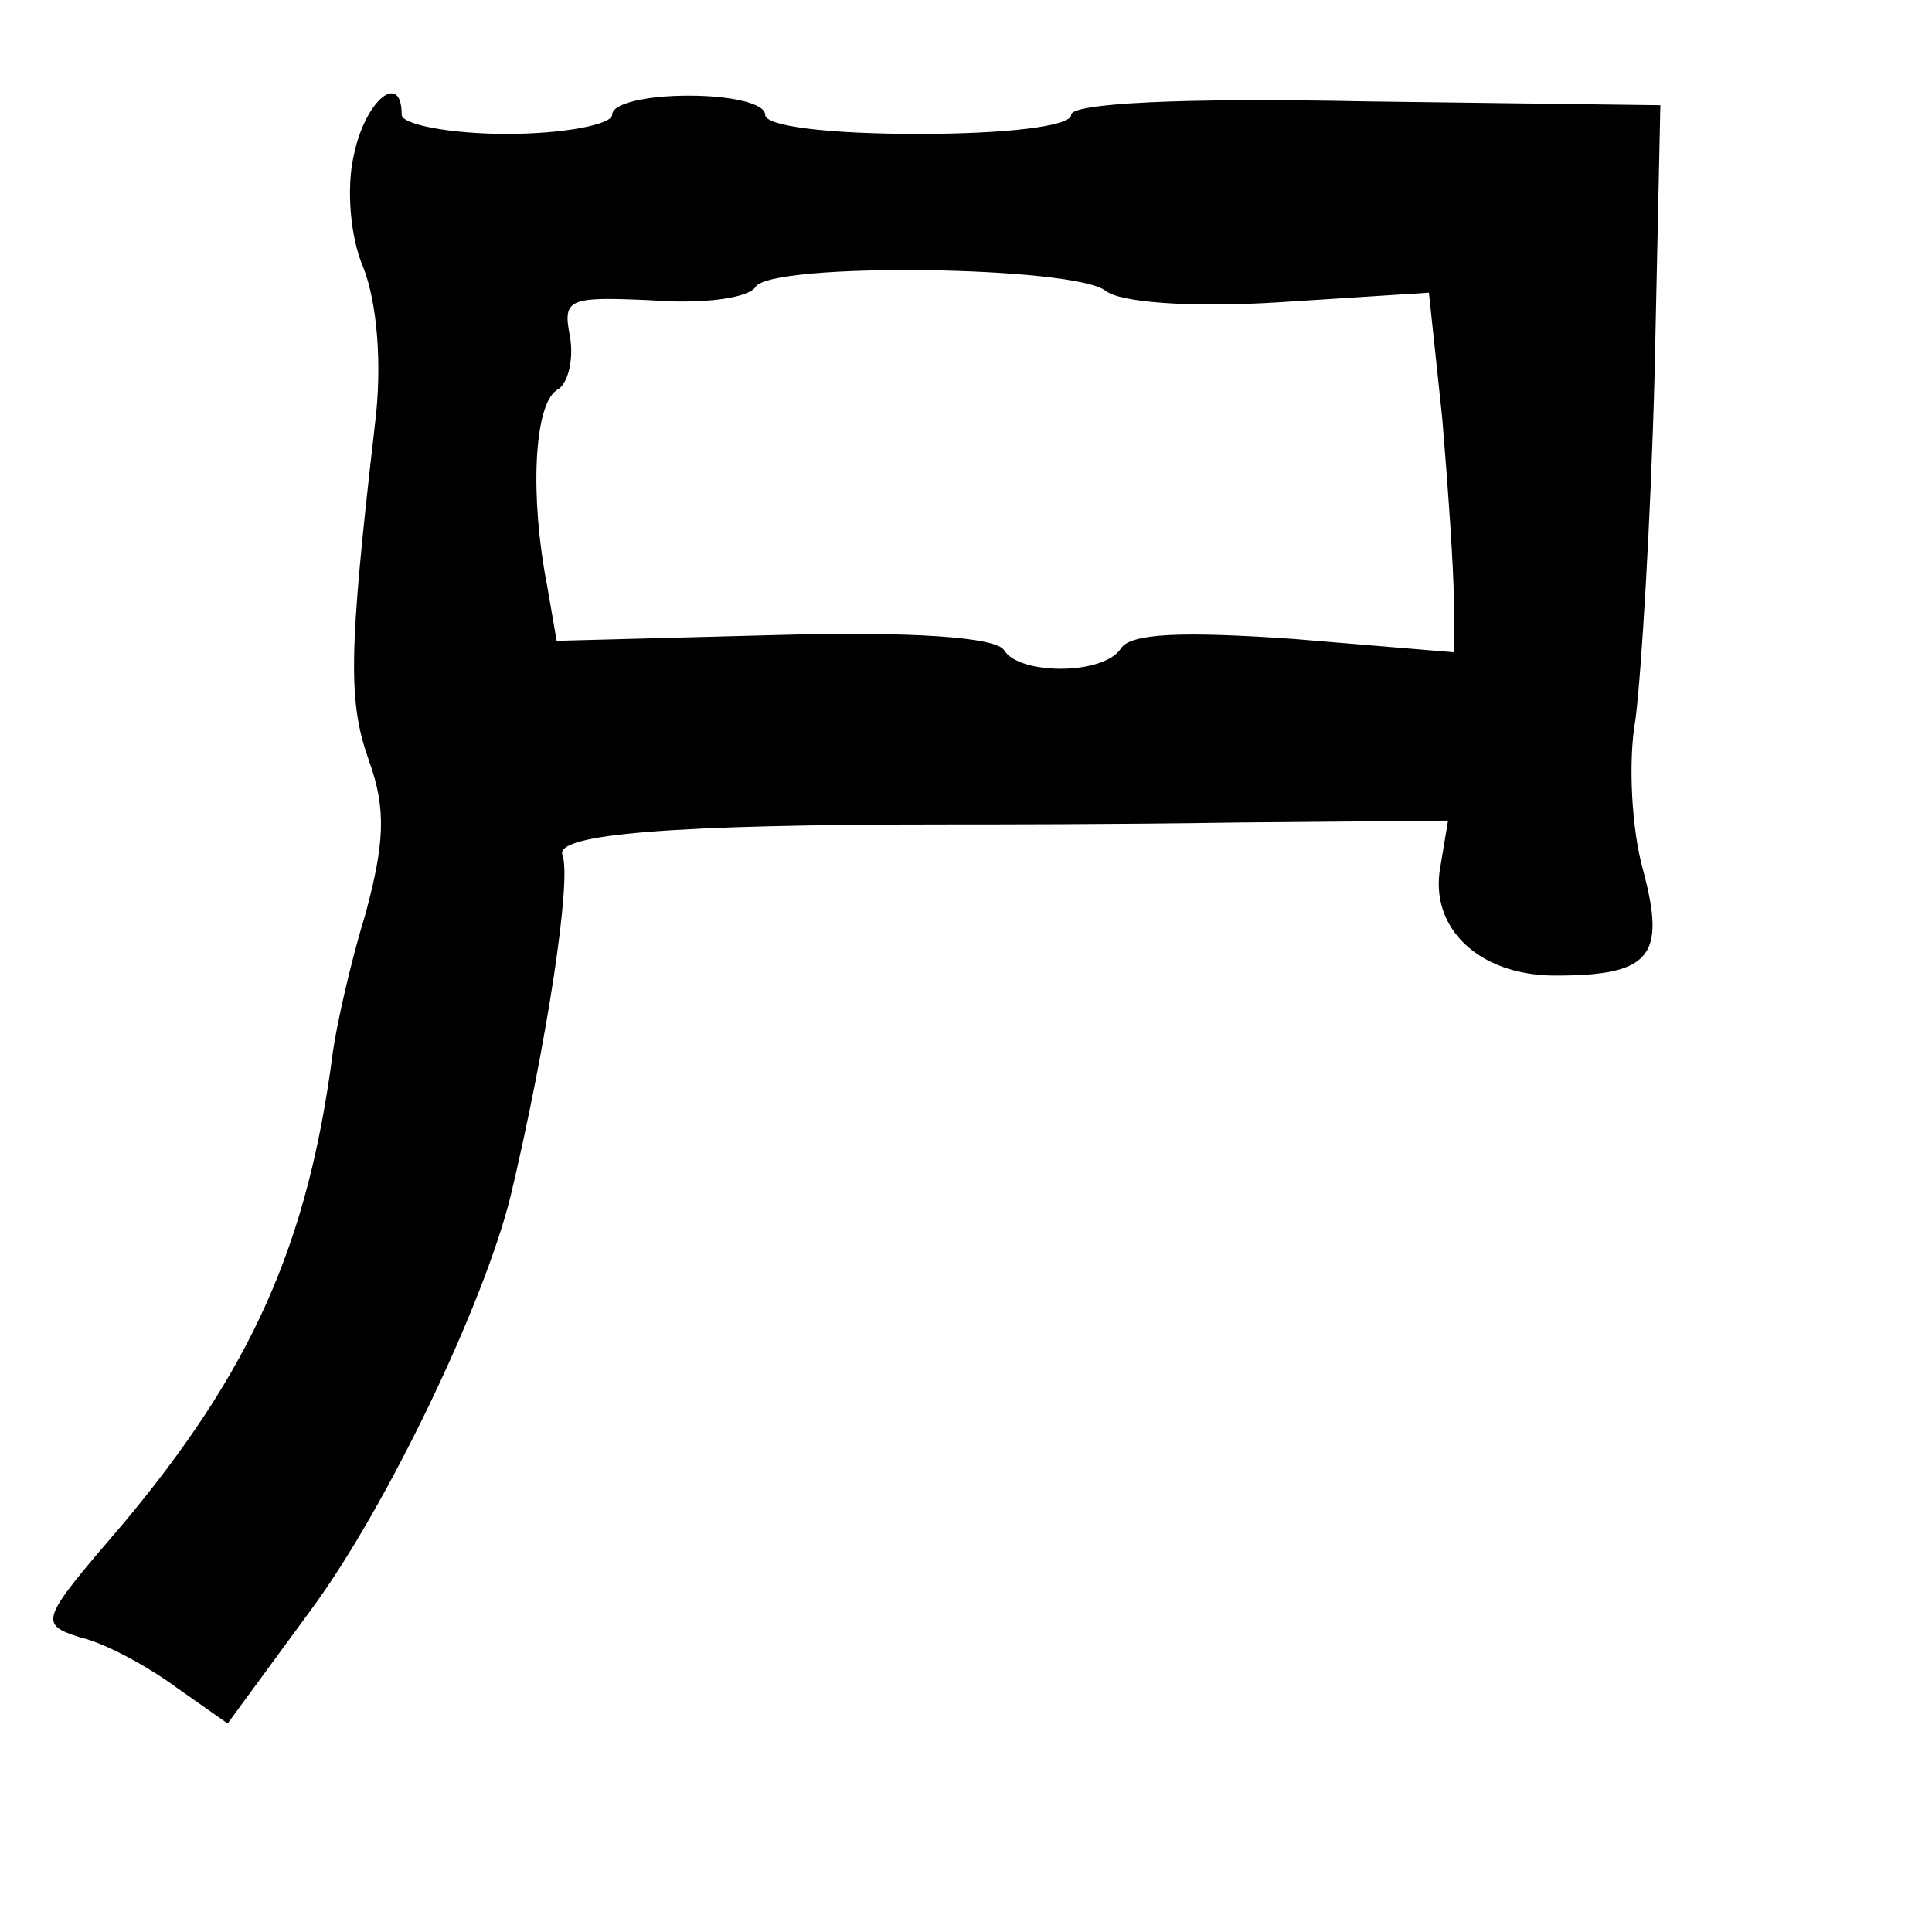 <?xml version="1.0" standalone="no"?>
<!DOCTYPE svg PUBLIC "-//W3C//DTD SVG 20010904//EN"
 "http://www.w3.org/TR/2001/REC-SVG-20010904/DTD/svg10.dtd">
<svg version="1.0" xmlns="http://www.w3.org/2000/svg"
 width="101pt" height="101pt" viewBox="0 0 101 101"
 preserveAspectRatio="xMidYMid meet">
<g transform="translate(0,101) scale(0.1,-0.1)"
fill="#000000" stroke="none">
<path d="M185 929 c-4 -17 -2 -43 5 -59 7 -18 10 -50 6 -82 -14 -121 -14 -145
-3 -176 9 -25 8 -43 -2 -80 -8 -26 -15 -58 -17 -72 -13 -101 -43 -167 -110
-247 -43 -50 -44 -52 -22 -59 13 -3 35 -15 50 -26 l27 -19 44 60 c39 53 90
159 104 216 19 80 32 166 27 178 -4 11 57 16 201 16 22 0 90 0 151 1 l111 1
-4 -24 c-6 -32 20 -57 60 -57 50 0 58 10 46 55 -6 21 -8 57 -4 79 3 23 8 104
10 181 l3 140 -154 2 c-97 2 -154 -1 -154 -7 0 -6 -34 -10 -80 -10 -47 0 -80
4 -80 10 0 6 -18 10 -40 10 -22 0 -40 -4 -40 -10 0 -5 -25 -10 -55 -10 -30 0
-55 5 -55 10 0 23 -19 8 -25 -21z m393 -71 c7 -6 44 -9 91 -6 l78 5 7 -66 c3
-36 6 -79 6 -94 l0 -28 -84 7 c-58 4 -85 3 -90 -5 -9 -14 -53 -14 -61 -1 -4 7
-49 10 -120 8 l-114 -3 -5 29 c-9 46 -7 94 5 102 6 3 9 16 7 28 -4 20 -1 21
43 19 26 -2 50 1 54 7 8 13 166 11 183 -2z"/>
</g>
</svg>
